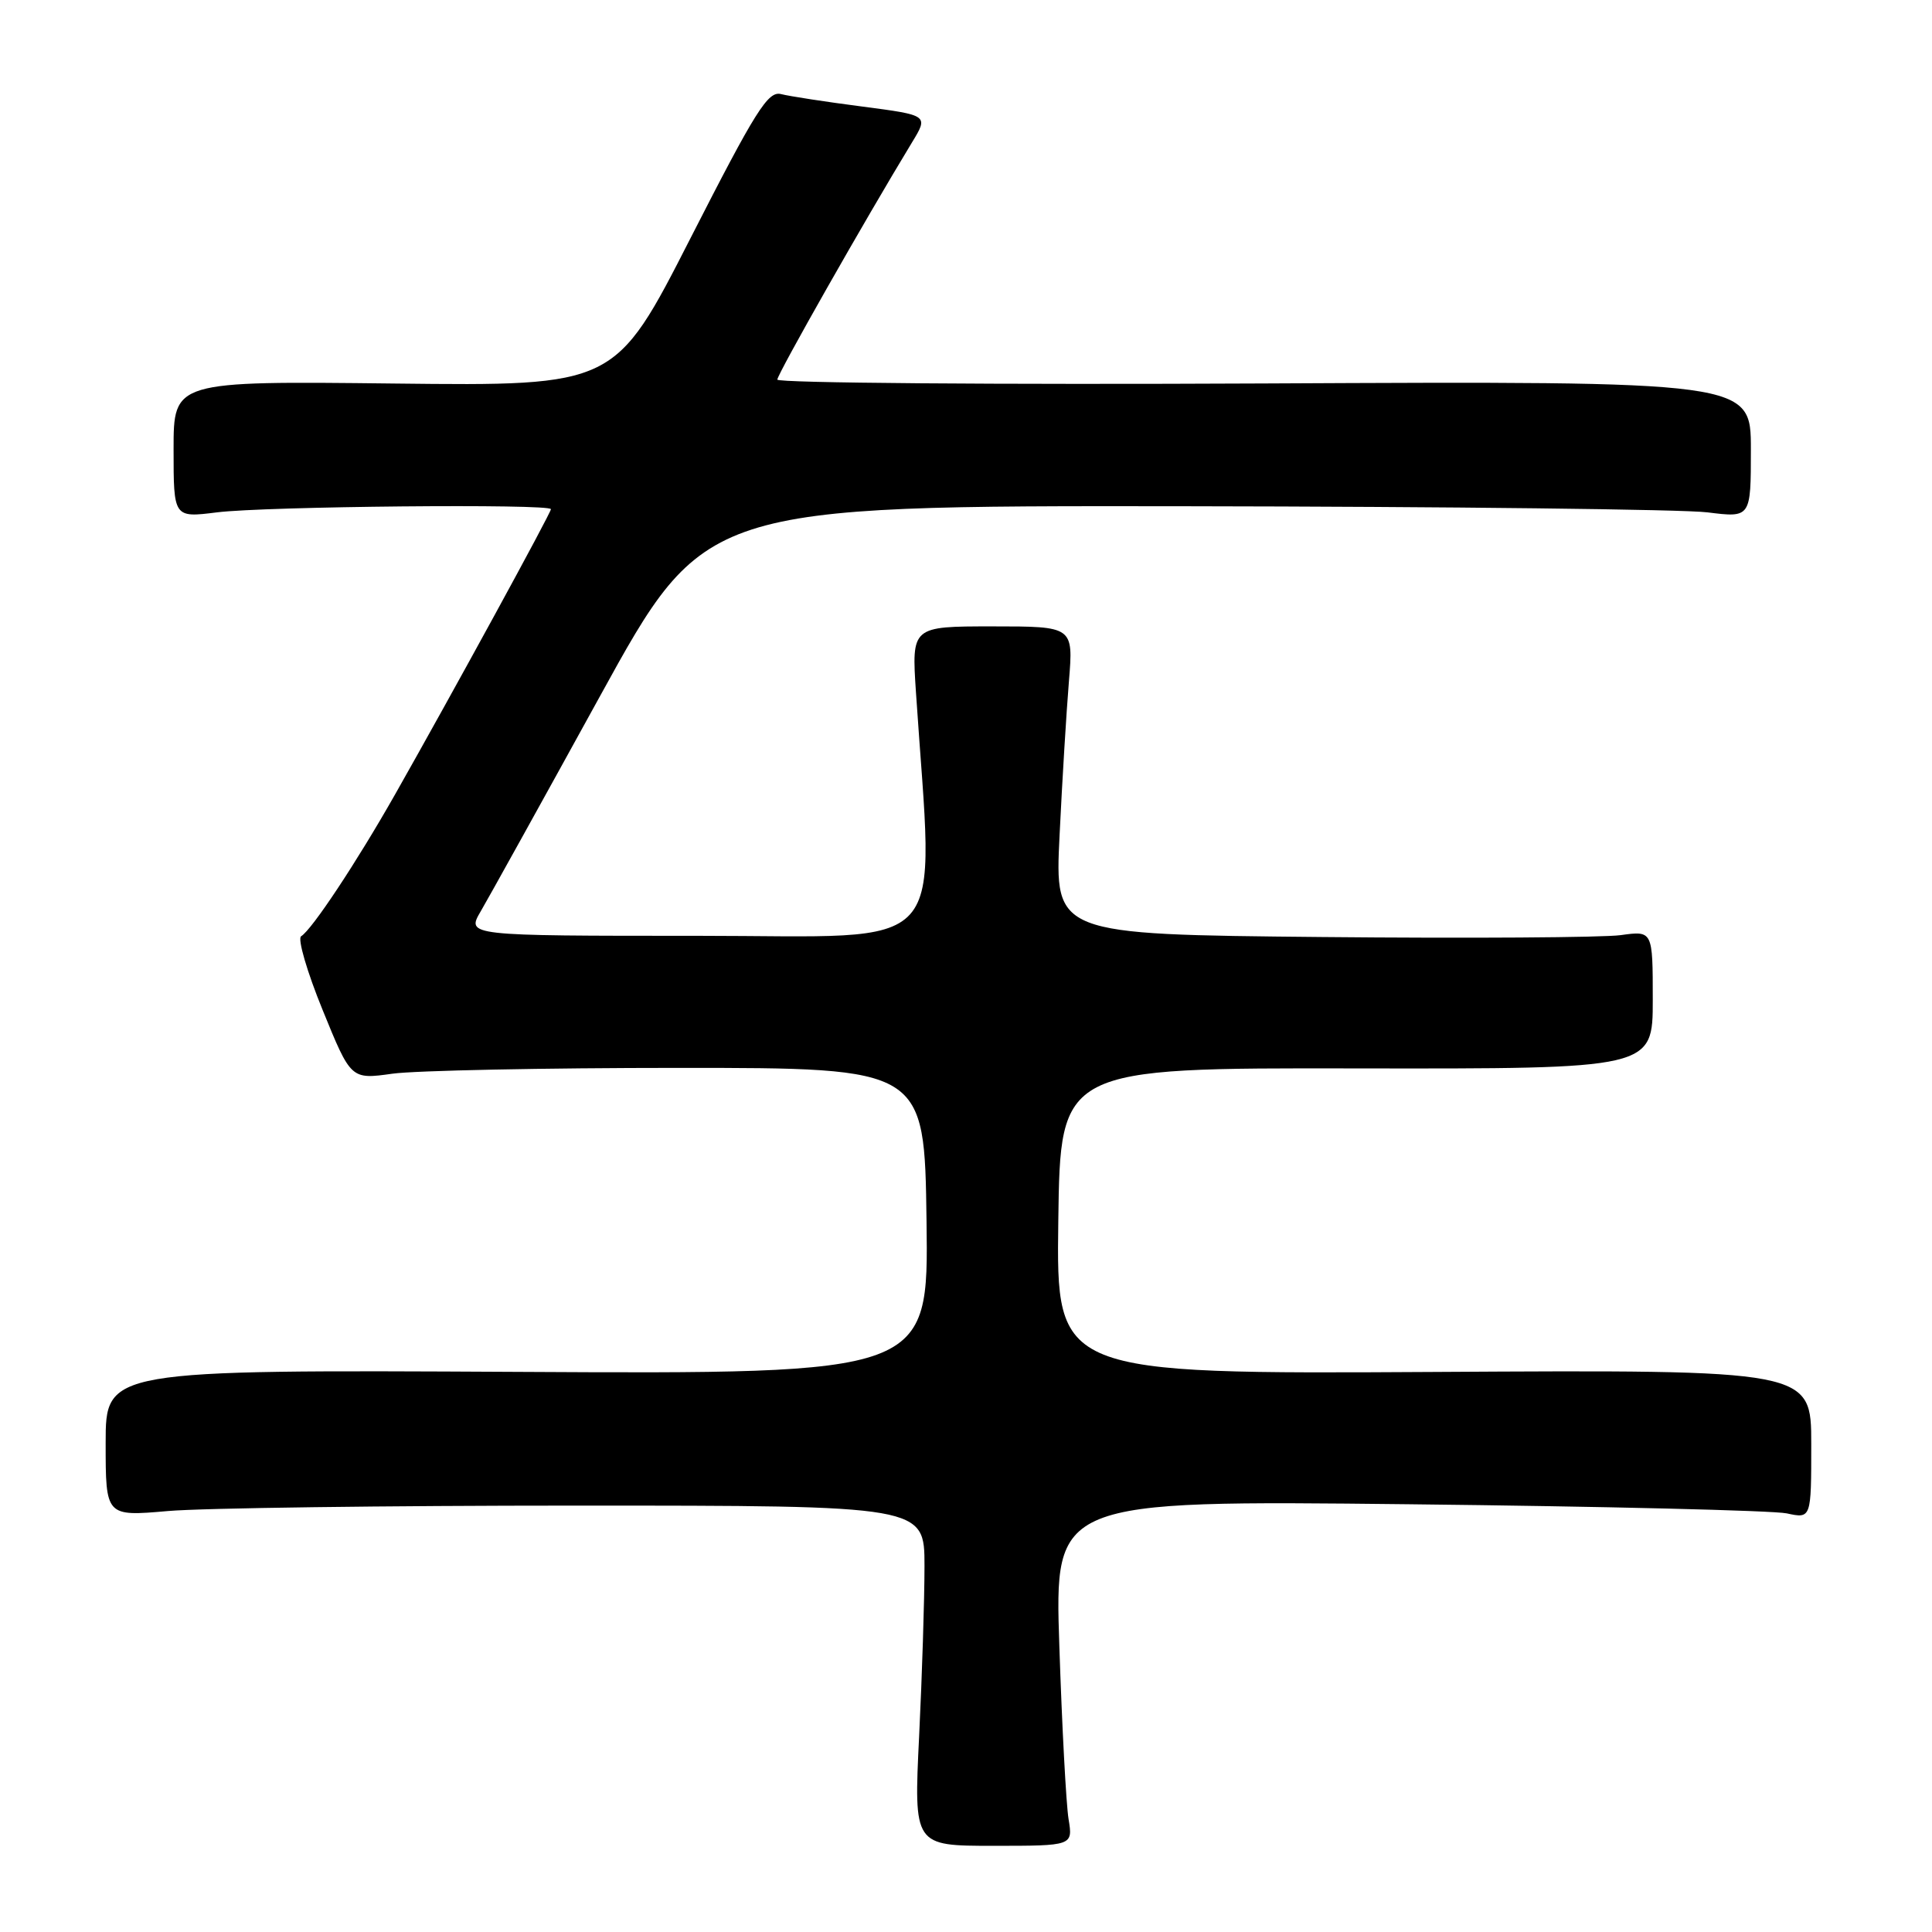 <?xml version="1.0" encoding="UTF-8" standalone="no"?>
<!DOCTYPE svg PUBLIC "-//W3C//DTD SVG 1.1//EN" "http://www.w3.org/Graphics/SVG/1.1/DTD/svg11.dtd" >
<svg xmlns="http://www.w3.org/2000/svg" xmlns:xlink="http://www.w3.org/1999/xlink" version="1.1" viewBox="0 0 256 256">
 <g >
 <path fill="currentColor"
d=" M 141.59 241.04 C 141.27 239.09 140.72 228.80 140.37 218.16 C 139.72 198.81 139.72 198.81 186.61 199.32 C 212.40 199.60 234.96 200.15 236.75 200.53 C 240.00 201.23 240.00 201.23 240.00 191.36 C 240.00 181.50 240.00 181.50 189.98 181.79 C 139.96 182.07 139.96 182.07 140.23 161.79 C 140.50 141.50 140.50 141.50 179.75 141.57 C 219.00 141.63 219.00 141.63 219.00 132.48 C 219.00 123.32 219.00 123.32 214.75 123.91 C 212.41 124.23 194.58 124.35 175.13 124.16 C 139.75 123.82 139.75 123.82 140.40 110.66 C 140.75 103.42 141.31 94.24 141.64 90.25 C 142.23 83.00 142.23 83.00 131.51 83.00 C 120.79 83.00 120.79 83.00 121.37 91.75 C 123.72 127.16 126.55 124.00 92.50 124.00 C 61.80 124.00 61.80 124.00 63.70 120.75 C 64.75 118.96 71.86 106.14 79.50 92.25 C 93.39 67.00 93.39 67.00 156.94 67.08 C 191.90 67.13 223.09 67.49 226.25 67.89 C 232.00 68.61 232.00 68.61 232.00 59.55 C 232.00 50.50 232.00 50.50 167.50 50.81 C 132.03 50.98 103.00 50.75 103.00 50.30 C 103.00 49.58 114.64 29.08 120.84 18.88 C 123.04 15.27 123.04 15.27 114.27 14.12 C 109.45 13.50 104.60 12.75 103.50 12.47 C 101.77 12.02 100.16 14.58 91.50 31.55 C 81.50 51.15 81.50 51.15 52.25 50.82 C 23.00 50.49 23.00 50.49 23.00 59.55 C 23.00 68.61 23.00 68.61 28.75 67.89 C 35.13 67.09 73.00 66.73 73.00 67.47 C 73.00 67.97 59.85 92.04 52.33 105.30 C 47.27 114.22 41.35 123.17 39.90 124.06 C 39.40 124.37 40.68 128.76 42.75 133.83 C 46.50 143.04 46.50 143.04 52.00 142.27 C 55.02 141.85 72.12 141.50 90.00 141.50 C 122.50 141.50 122.50 141.50 122.77 161.78 C 123.04 182.07 123.04 182.07 68.52 181.78 C 14.00 181.50 14.00 181.50 14.00 191.22 C 14.00 200.94 14.00 200.94 22.25 200.22 C 26.79 199.82 51.20 199.50 76.50 199.50 C 122.50 199.50 122.50 199.50 122.50 207.50 C 122.50 211.90 122.18 222.04 121.79 230.04 C 121.08 244.58 121.08 244.58 131.62 244.58 C 142.17 244.58 142.17 244.58 141.59 241.04 Z "/>
</g>
</svg>